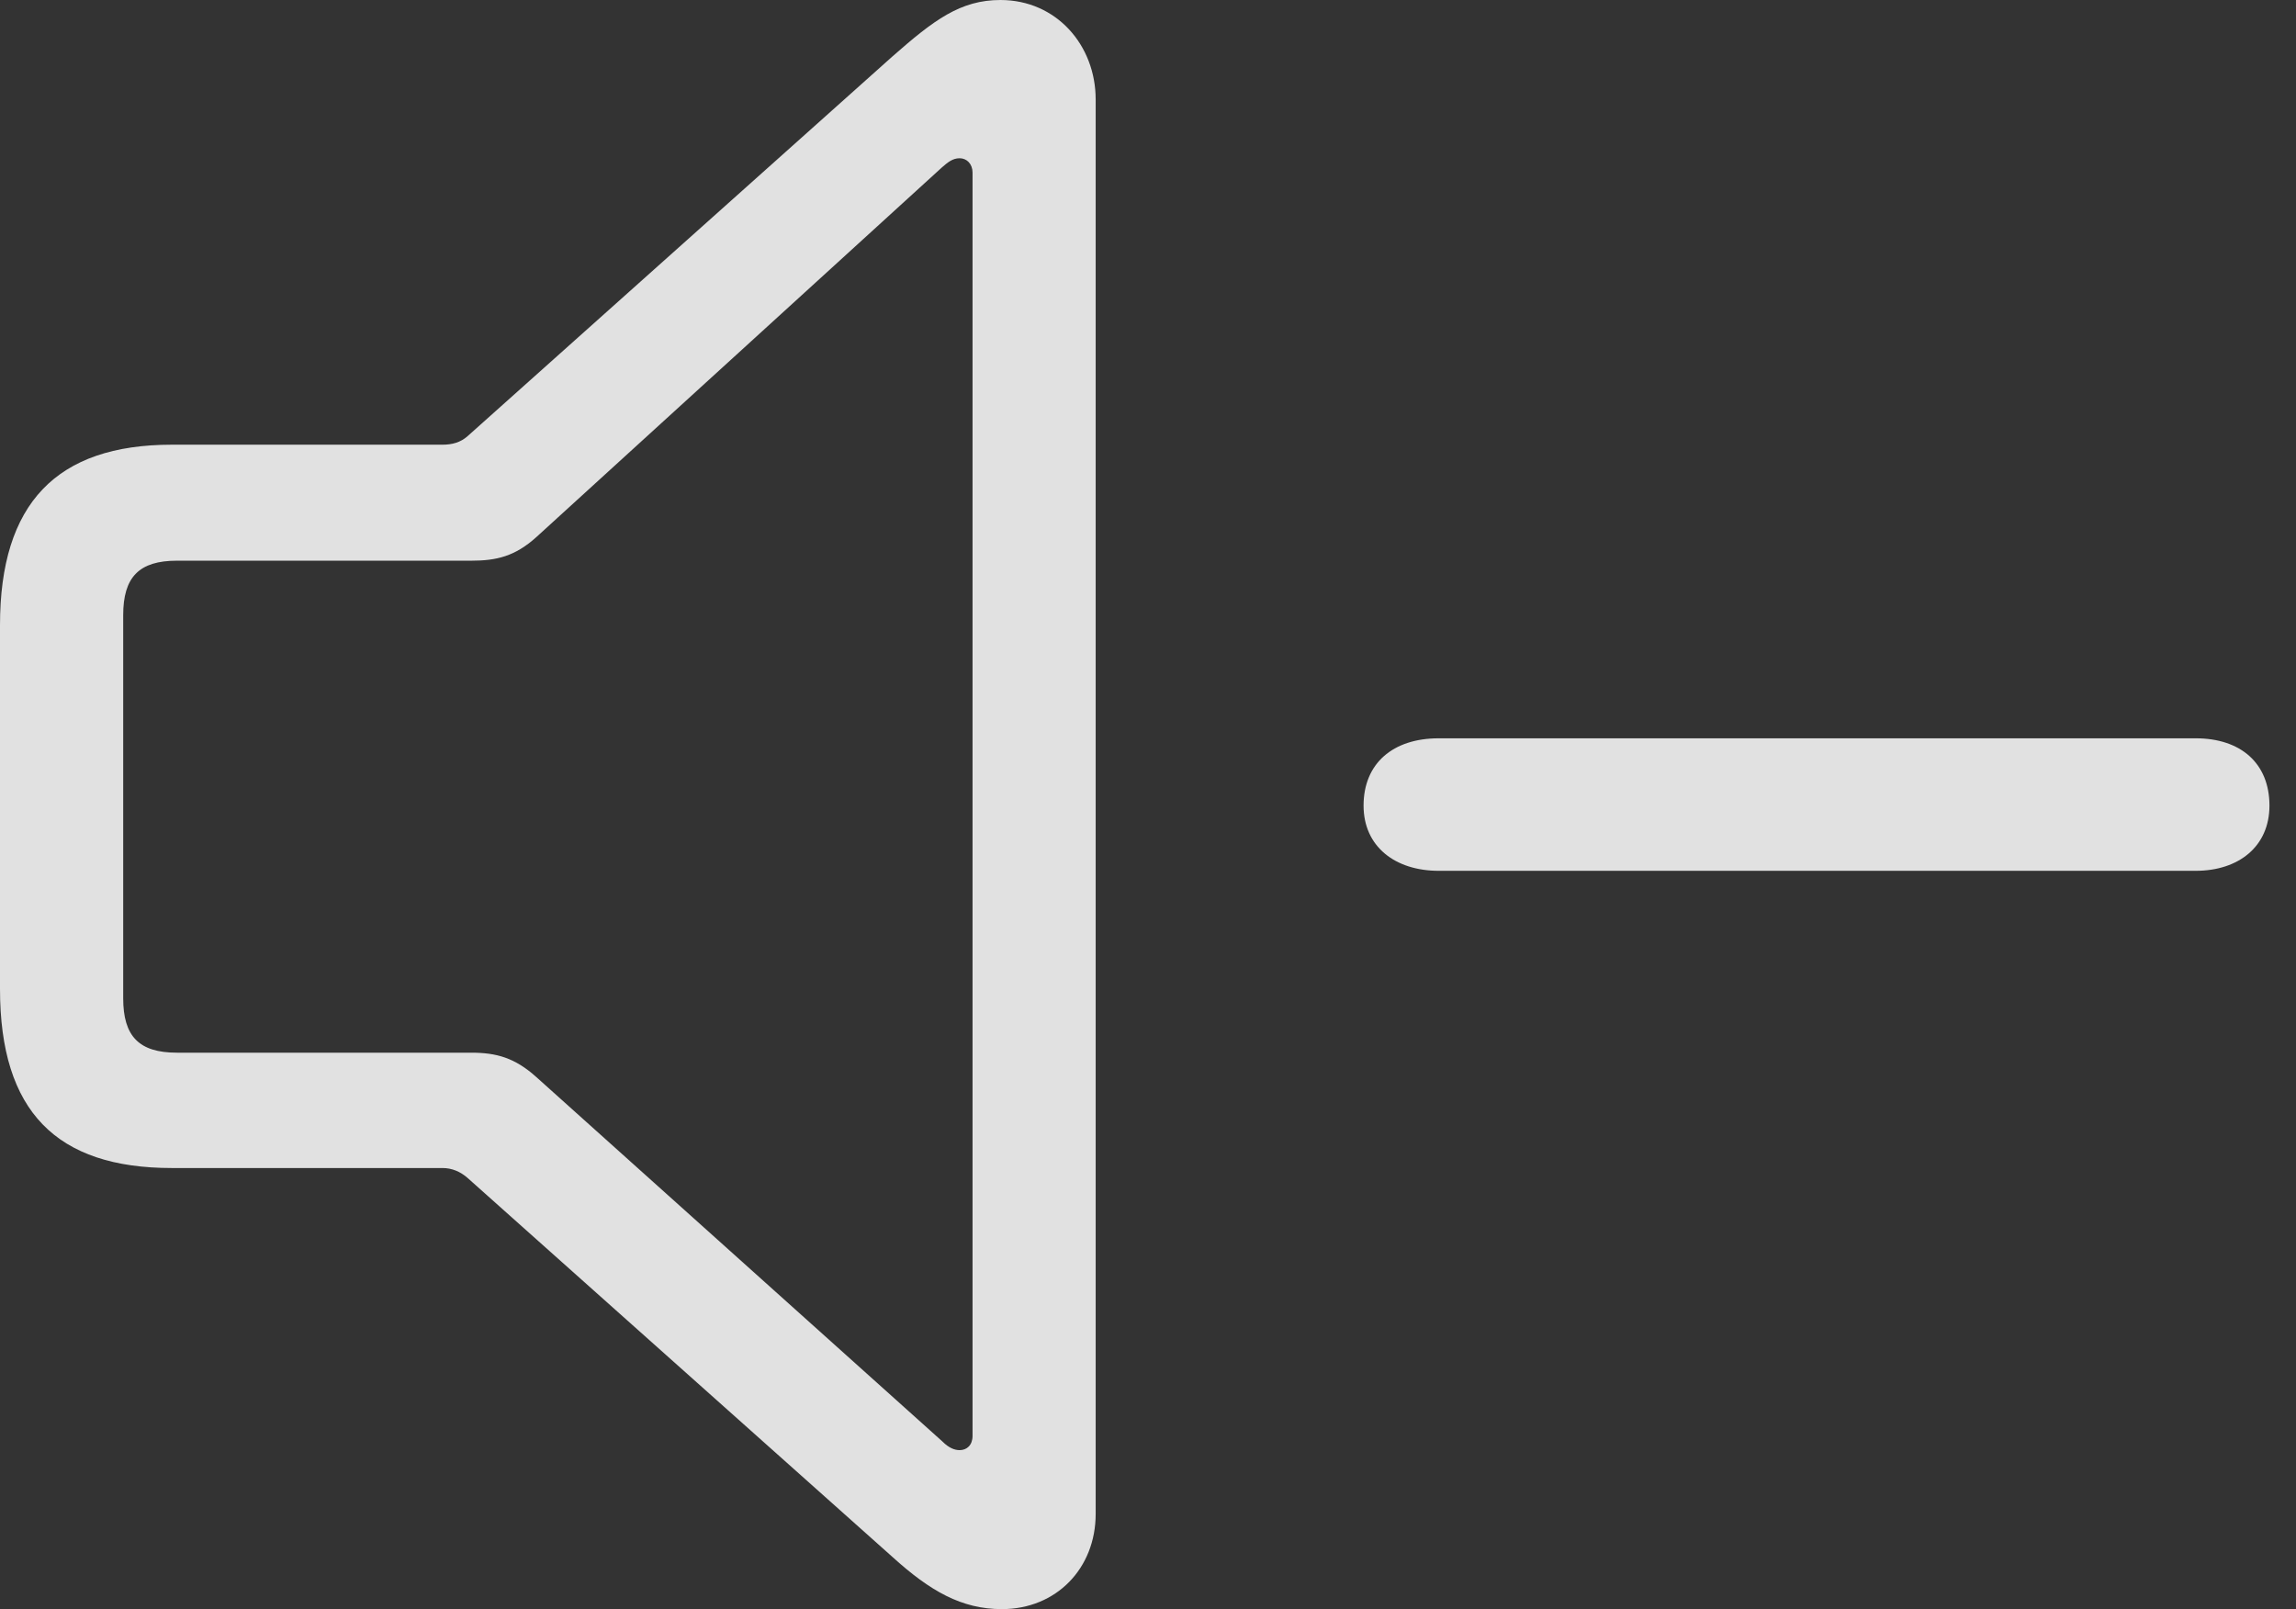 <?xml version="1.0" encoding="UTF-8"?>
<!--Generator: Apple Native CoreSVG 341-->
<!DOCTYPE svg
PUBLIC "-//W3C//DTD SVG 1.1//EN"
       "http://www.w3.org/Graphics/SVG/1.1/DTD/svg11.dtd">
<svg version="1.1" xmlns="http://www.w3.org/2000/svg" xmlns:xlink="http://www.w3.org/1999/xlink" viewBox="0 0 31.309 21.943">
 <rect x="0" y="0" width="31.309" height="21.943" fill="#333333" stroke="none"/>
 <g>
  <rect height="21.943" opacity="0" width="31.309" x="0" y="0"/>
  <path d="M19.619 11.875L29.941 11.875C30.527 11.875 30.947 11.543 30.947 10.986C30.947 10.41 30.557 10.068 29.941 10.068L19.619 10.068C18.994 10.068 18.594 10.41 18.594 10.986C18.594 11.543 19.023 11.875 19.619 11.875Z" fill="white" fill-opacity="0.85"/>
  <path d="M2.344 15.928L6.035 15.928C6.162 15.928 6.279 15.977 6.377 16.064L12.168 21.23C12.685 21.699 13.115 21.943 13.662 21.943C14.404 21.943 14.941 21.387 14.941 20.645L14.941 1.357C14.941 0.615 14.404 0 13.643 0C13.096 0 12.734 0.273 12.168 0.771L6.377 5.947C6.279 6.035 6.162 6.064 6.035 6.064L2.344 6.064C0.771 6.064 0 6.865 0 8.525L0 13.486C0 15.156 0.771 15.928 2.344 15.928ZM2.412 14.355C1.895 14.355 1.68 14.131 1.68 13.613L1.68 8.389C1.68 7.871 1.895 7.646 2.412 7.646L6.426 7.646C6.768 7.646 7.021 7.588 7.314 7.324L12.842 2.285C12.92 2.217 12.988 2.158 13.086 2.158C13.184 2.158 13.262 2.236 13.262 2.354L13.262 19.58C13.262 19.707 13.184 19.775 13.086 19.775C13.018 19.775 12.94 19.746 12.852 19.658L7.314 14.688C7.021 14.424 6.768 14.355 6.426 14.355Z" fill="white" fill-opacity="0.85"/>
 </g>
</svg>
